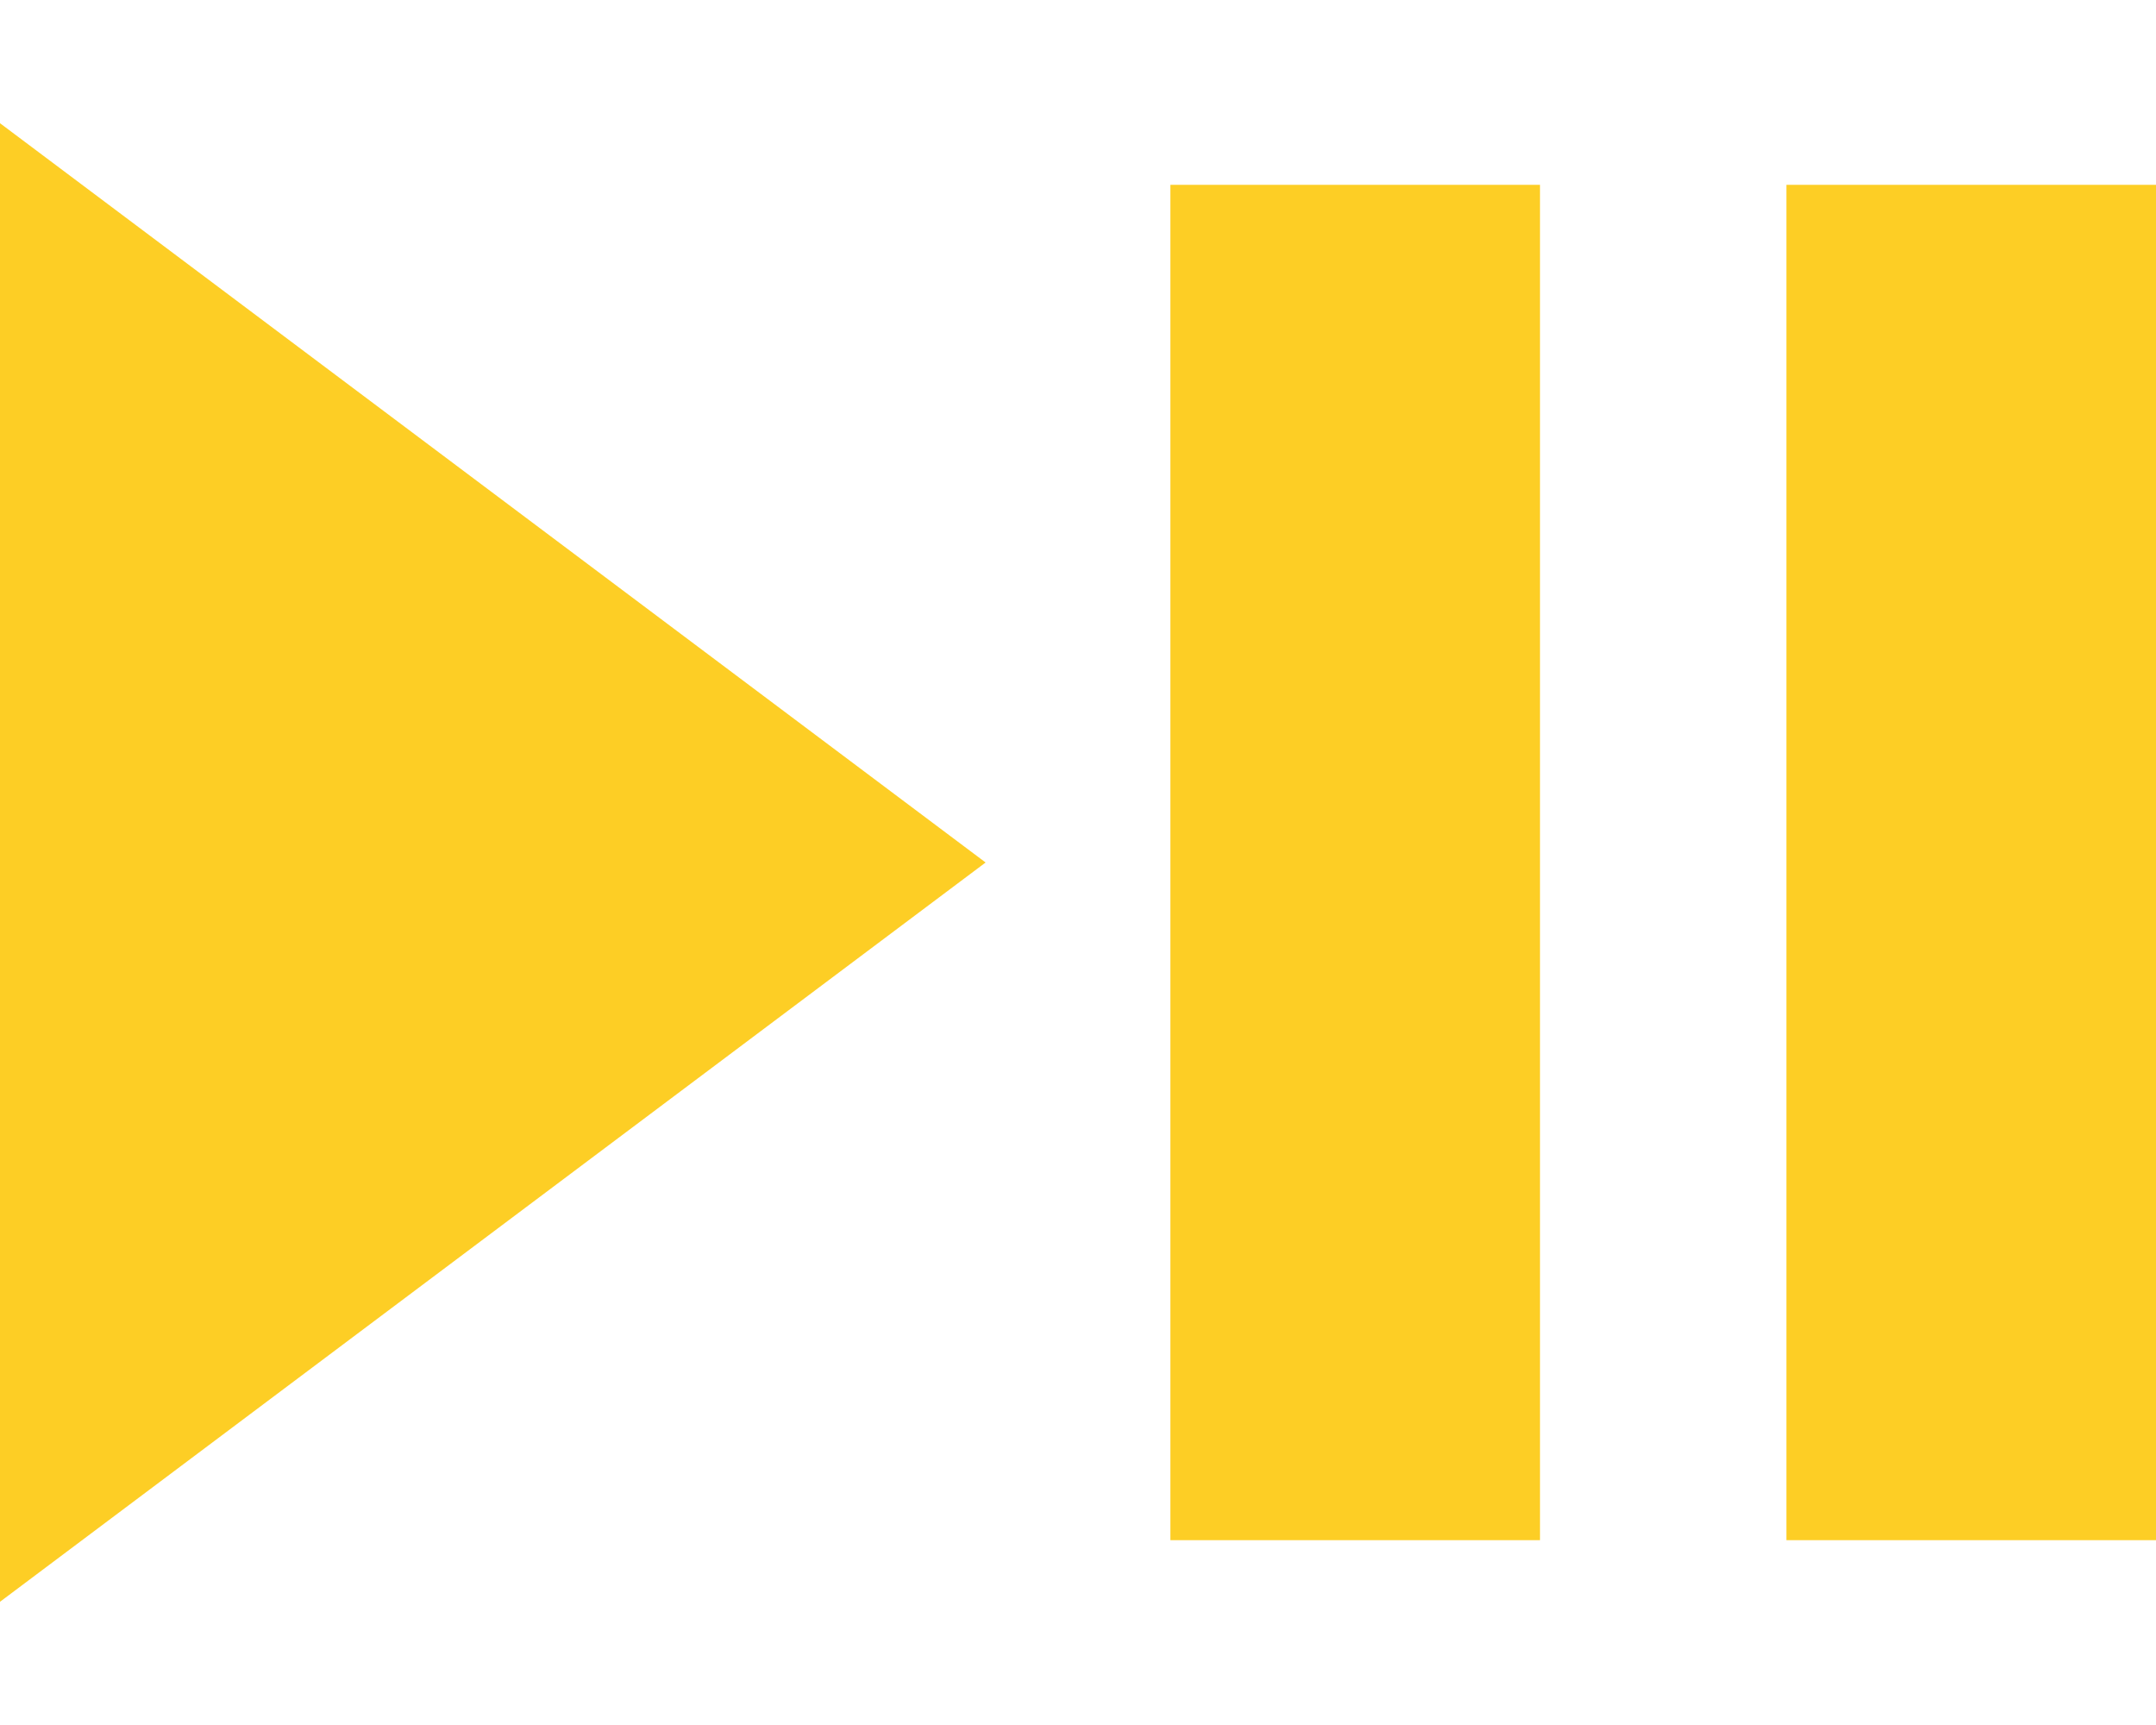 <svg width="35" height="28" viewBox="0 0 35 28" fill="none" xmlns="http://www.w3.org/2000/svg">
  <path d="M0 26V2L16 14L0 26Z" fill="#FDCE25"/>
  <path d="M19 25V3H25V25H73ZM29 25V3H35V25H83Z" fill="#FDCE25"/>
</svg>
